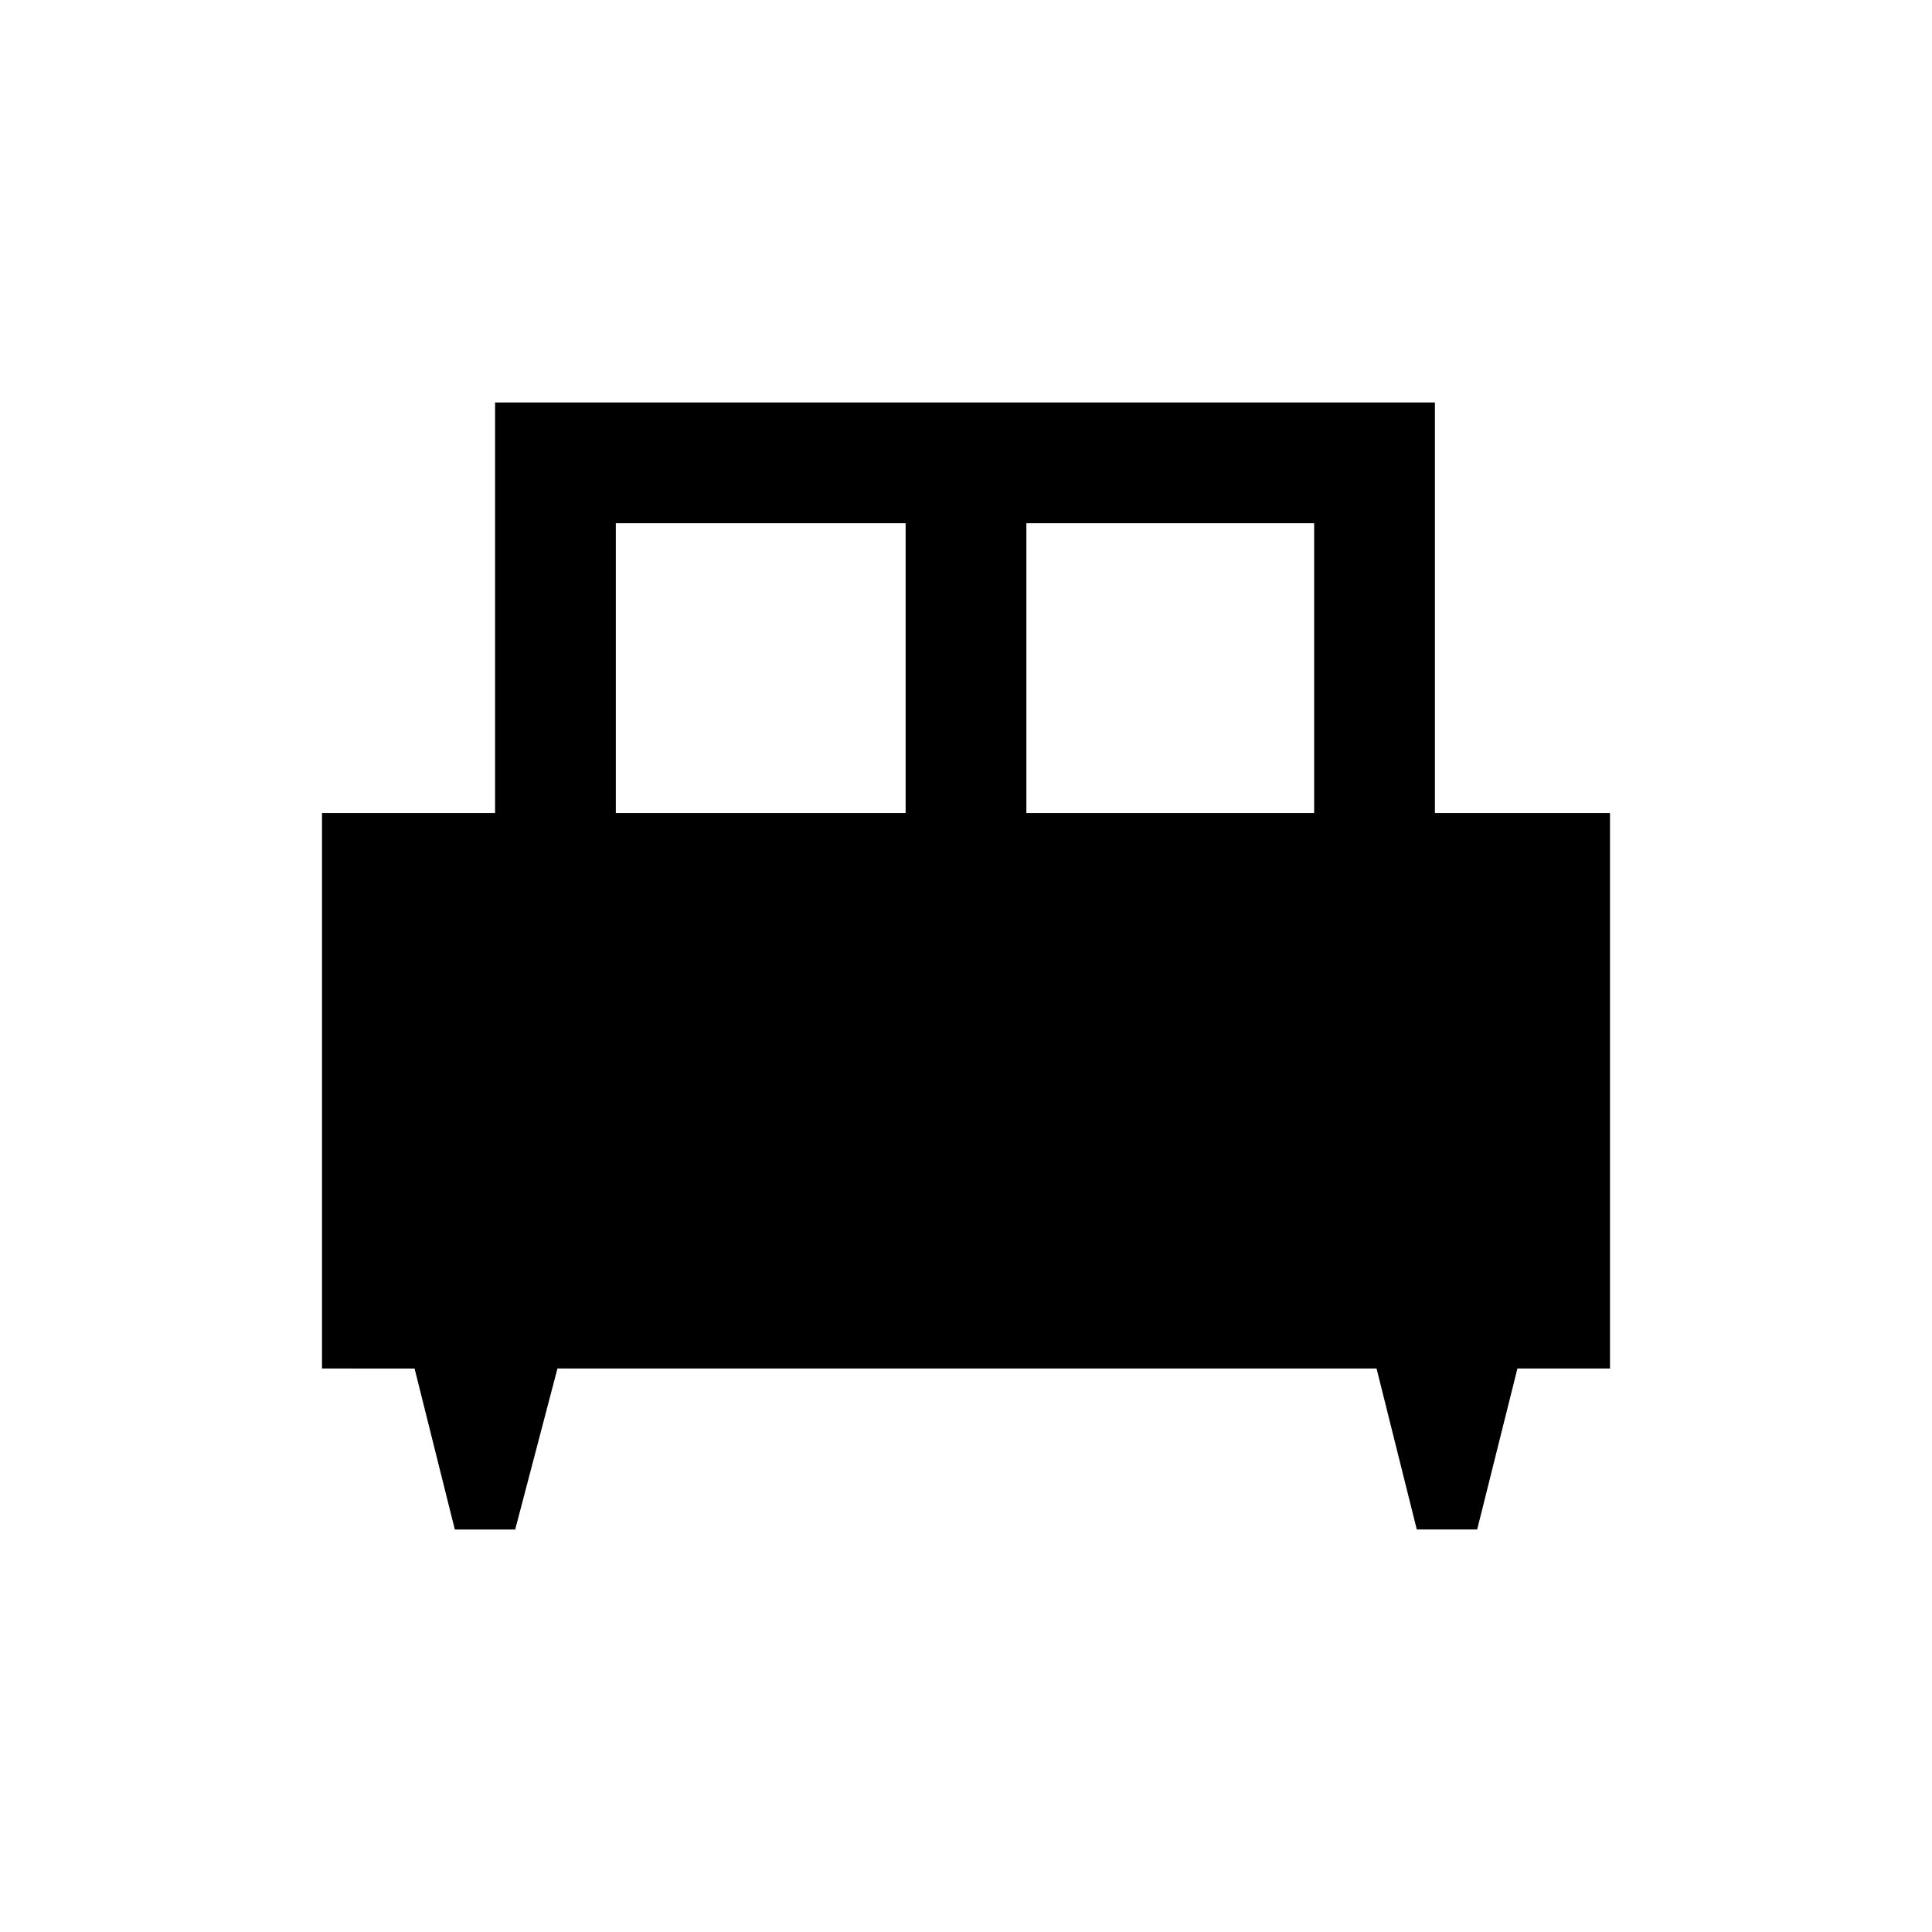 <svg xmlns="http://www.w3.org/2000/svg" width="48" height="48"><path d="M12.8 38h-1.5l-1-4H8V20.2h4.3V10h23.35v10.2H40V34h-2.3l-1 4h-1.5l-1-4H13.85zm12.7-17.8h7.15V13H25.5zm-10.2 0h7.2V13h-7.2z"/></svg>
